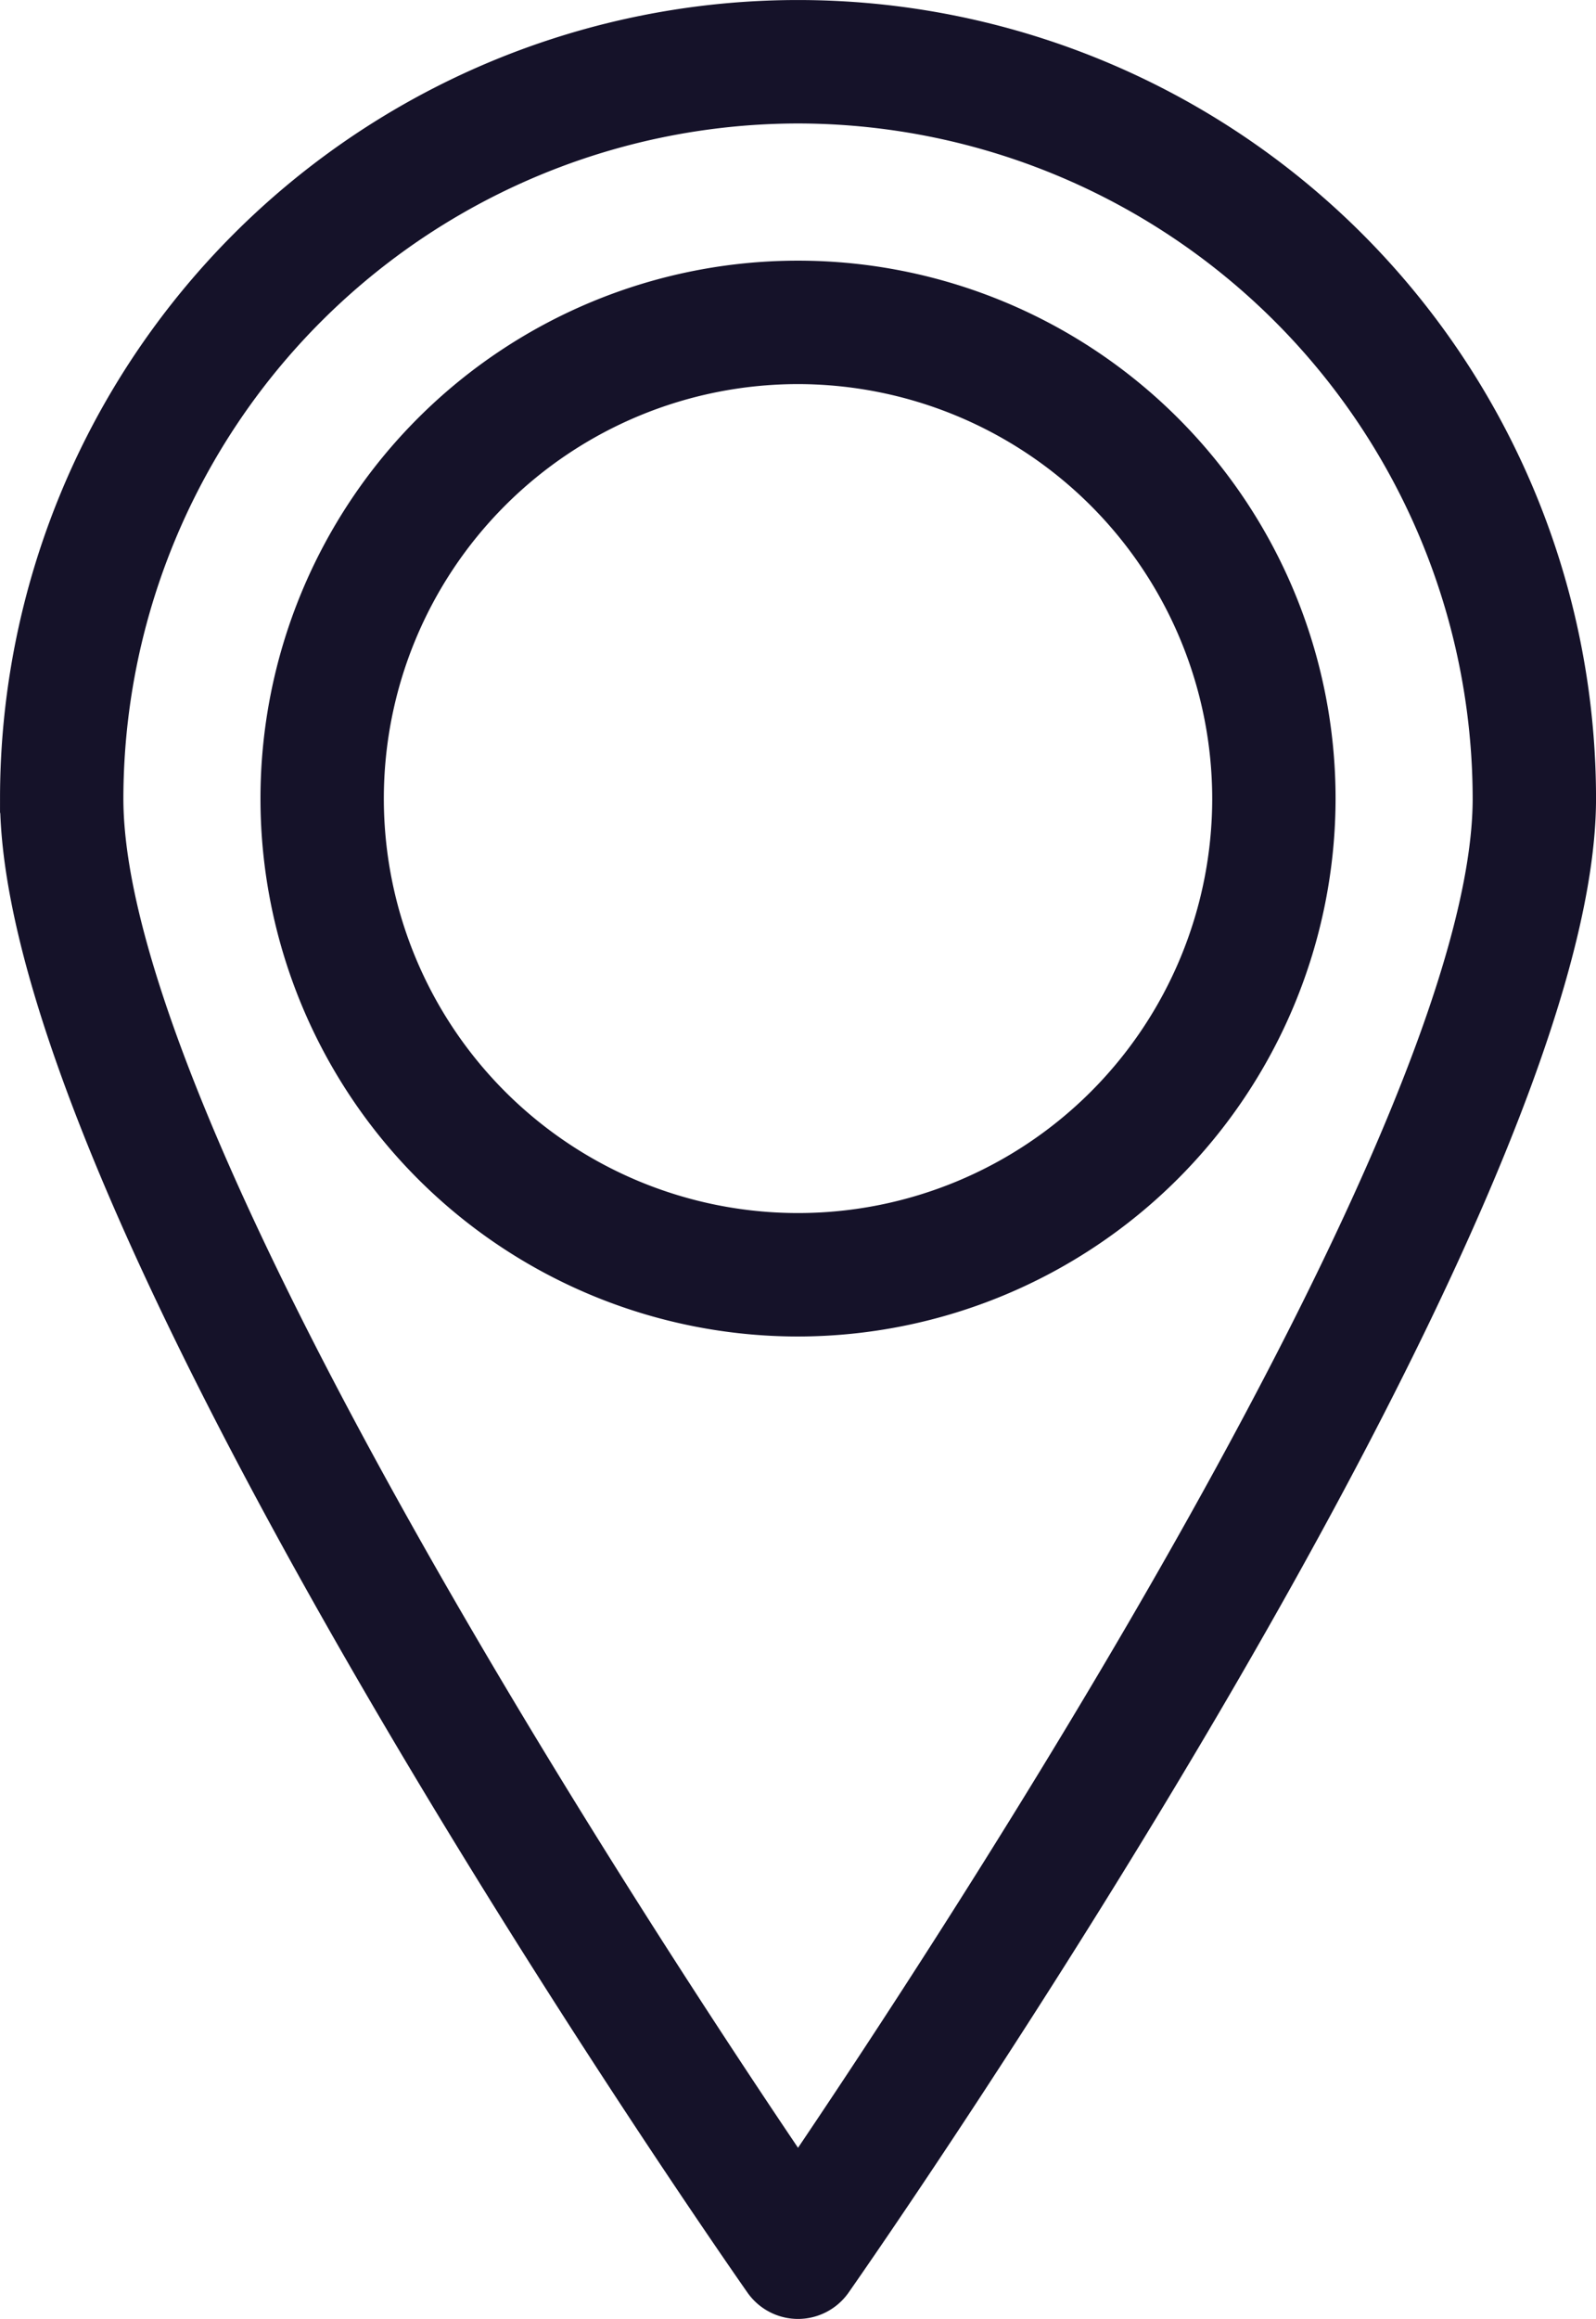 <svg xmlns="http://www.w3.org/2000/svg" width="34.867" height="50.625" viewBox="0 0 34.867 50.625">
  <g id="Group_25" data-name="Group 25" transform="translate(-5071.086 -5782.173)">
    <g id="Group_23" data-name="Group 23">
      <path id="Path_40" data-name="Path 40" d="M5088.52,5832.486a1.038,1.038,0,0,1-.848-.441c-.664-.949-16.273-23.333-16.273-32.438a17.121,17.121,0,0,1,34.242,0c0,9.1-15.608,31.489-16.273,32.438A1.038,1.038,0,0,1,5088.52,5832.486Zm0-47.93a15.068,15.068,0,0,0-15.051,15.051c0,7.308,11.757,25.156,15.051,30.013,3.295-4.857,15.051-22.705,15.051-30.013A15.068,15.068,0,0,0,5088.52,5784.556Z" fill="#151229" stroke="#151229" stroke-miterlimit="10" stroke-width="0.625"/>
    </g>
    <g id="Group_24" data-name="Group 24">
      <path id="Path_41" data-name="Path 41" d="M5088.52,5811.038a11.431,11.431,0,1,1,11.431-11.431A11.444,11.444,0,0,1,5088.52,5811.038Zm0-20.792a9.361,9.361,0,1,0,9.361,9.361A9.371,9.371,0,0,0,5088.52,5790.246Z" fill="#151229" stroke="#151229" stroke-miterlimit="10" stroke-width="0.625"/>
    </g>
  </g>
</svg>
